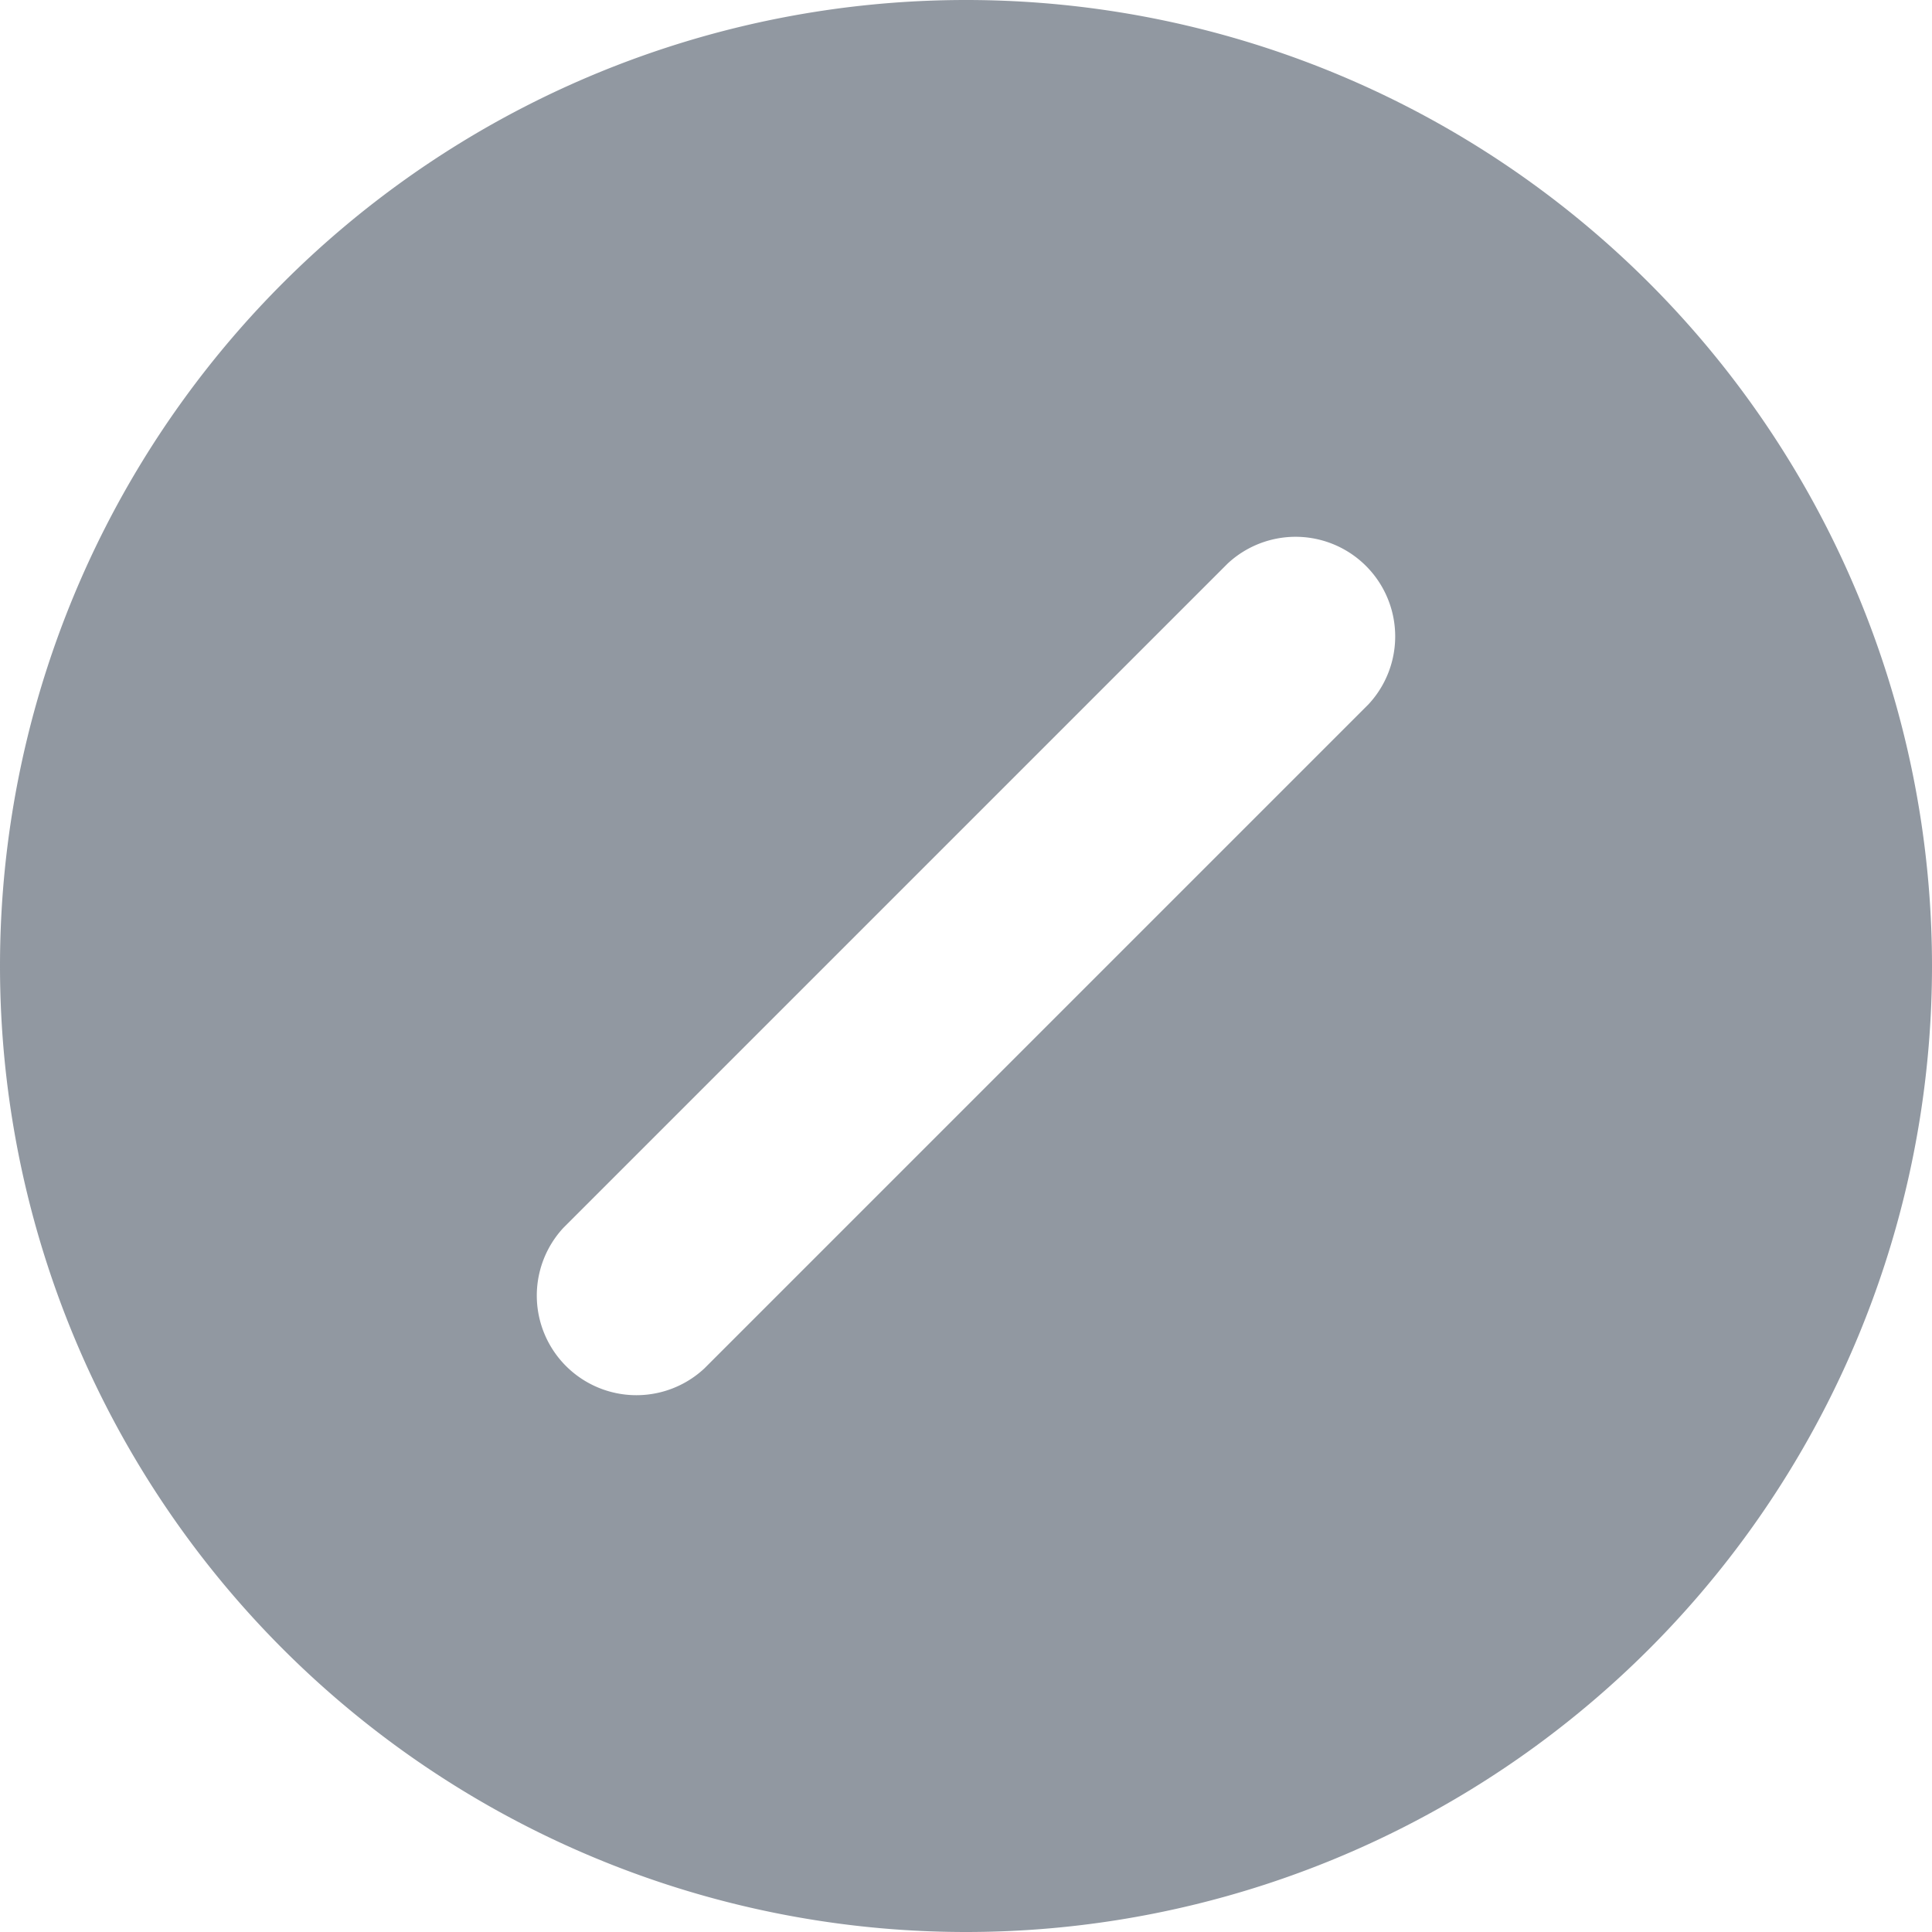 <svg xmlns="http://www.w3.org/2000/svg" viewBox="0 0 16 16" width="16" height="16"><path fill="#9198a1" d="M0 8a8 8 0 1 1 16 0A8 8 0 0 1 0 8Zm11.333-2.167a.825.825 0 0 0-1.166-1.166l-5.5 5.5a.825.825 0 0 0 1.166 1.166Z"></path></svg>

